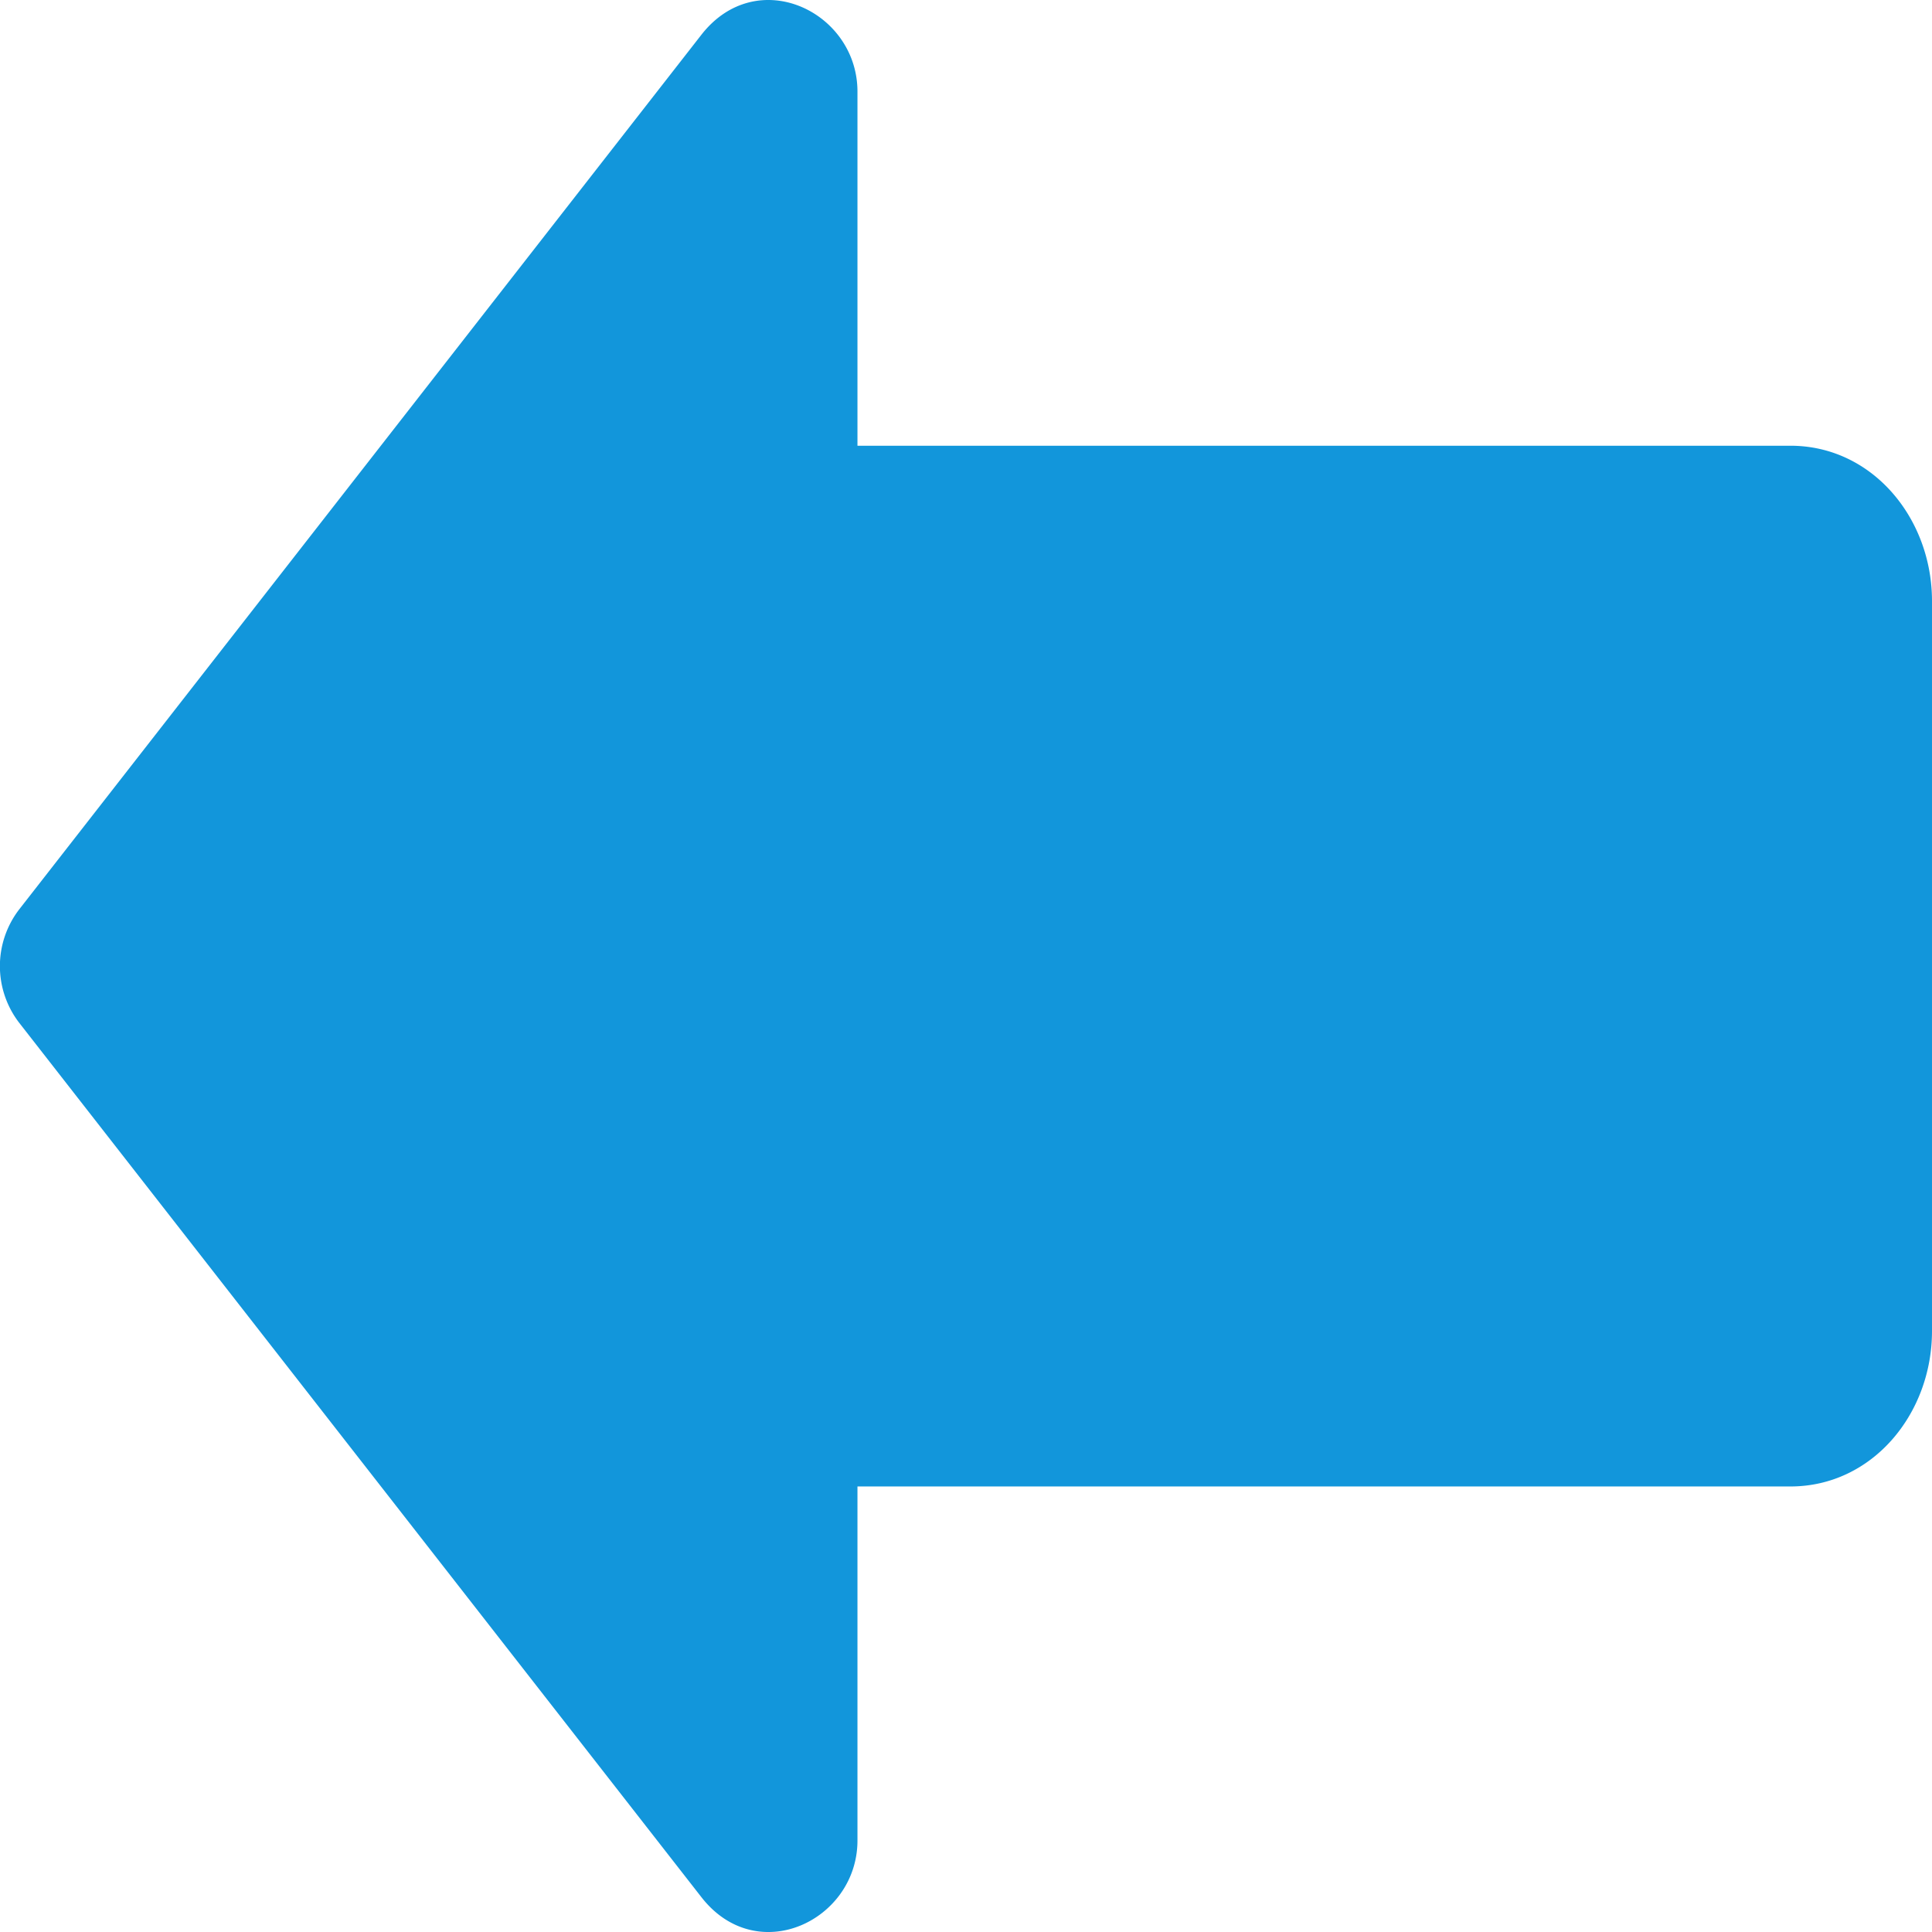 <svg id="图层_1" data-name="图层 1" xmlns="http://www.w3.org/2000/svg" viewBox="0 0 199.99 199.99"><defs><style>.cls-1{fill:#1296db;}</style></defs><path class="cls-1" d="M88.76,190.52c0,8.27-10.38,13.26-16.15,5.87L2,105.89A9.62,9.62,0,0,1,2,94.12L72.61,3.59C78.38-3.78,88.76,1.2,88.76,9.48V46.14h96.58c8.45,0,14.65,7.48,14.65,16.08v75.56c0,8.6-6.2,16.09-14.65,16.09H88.76Z" transform="translate(0 0)"/></svg>